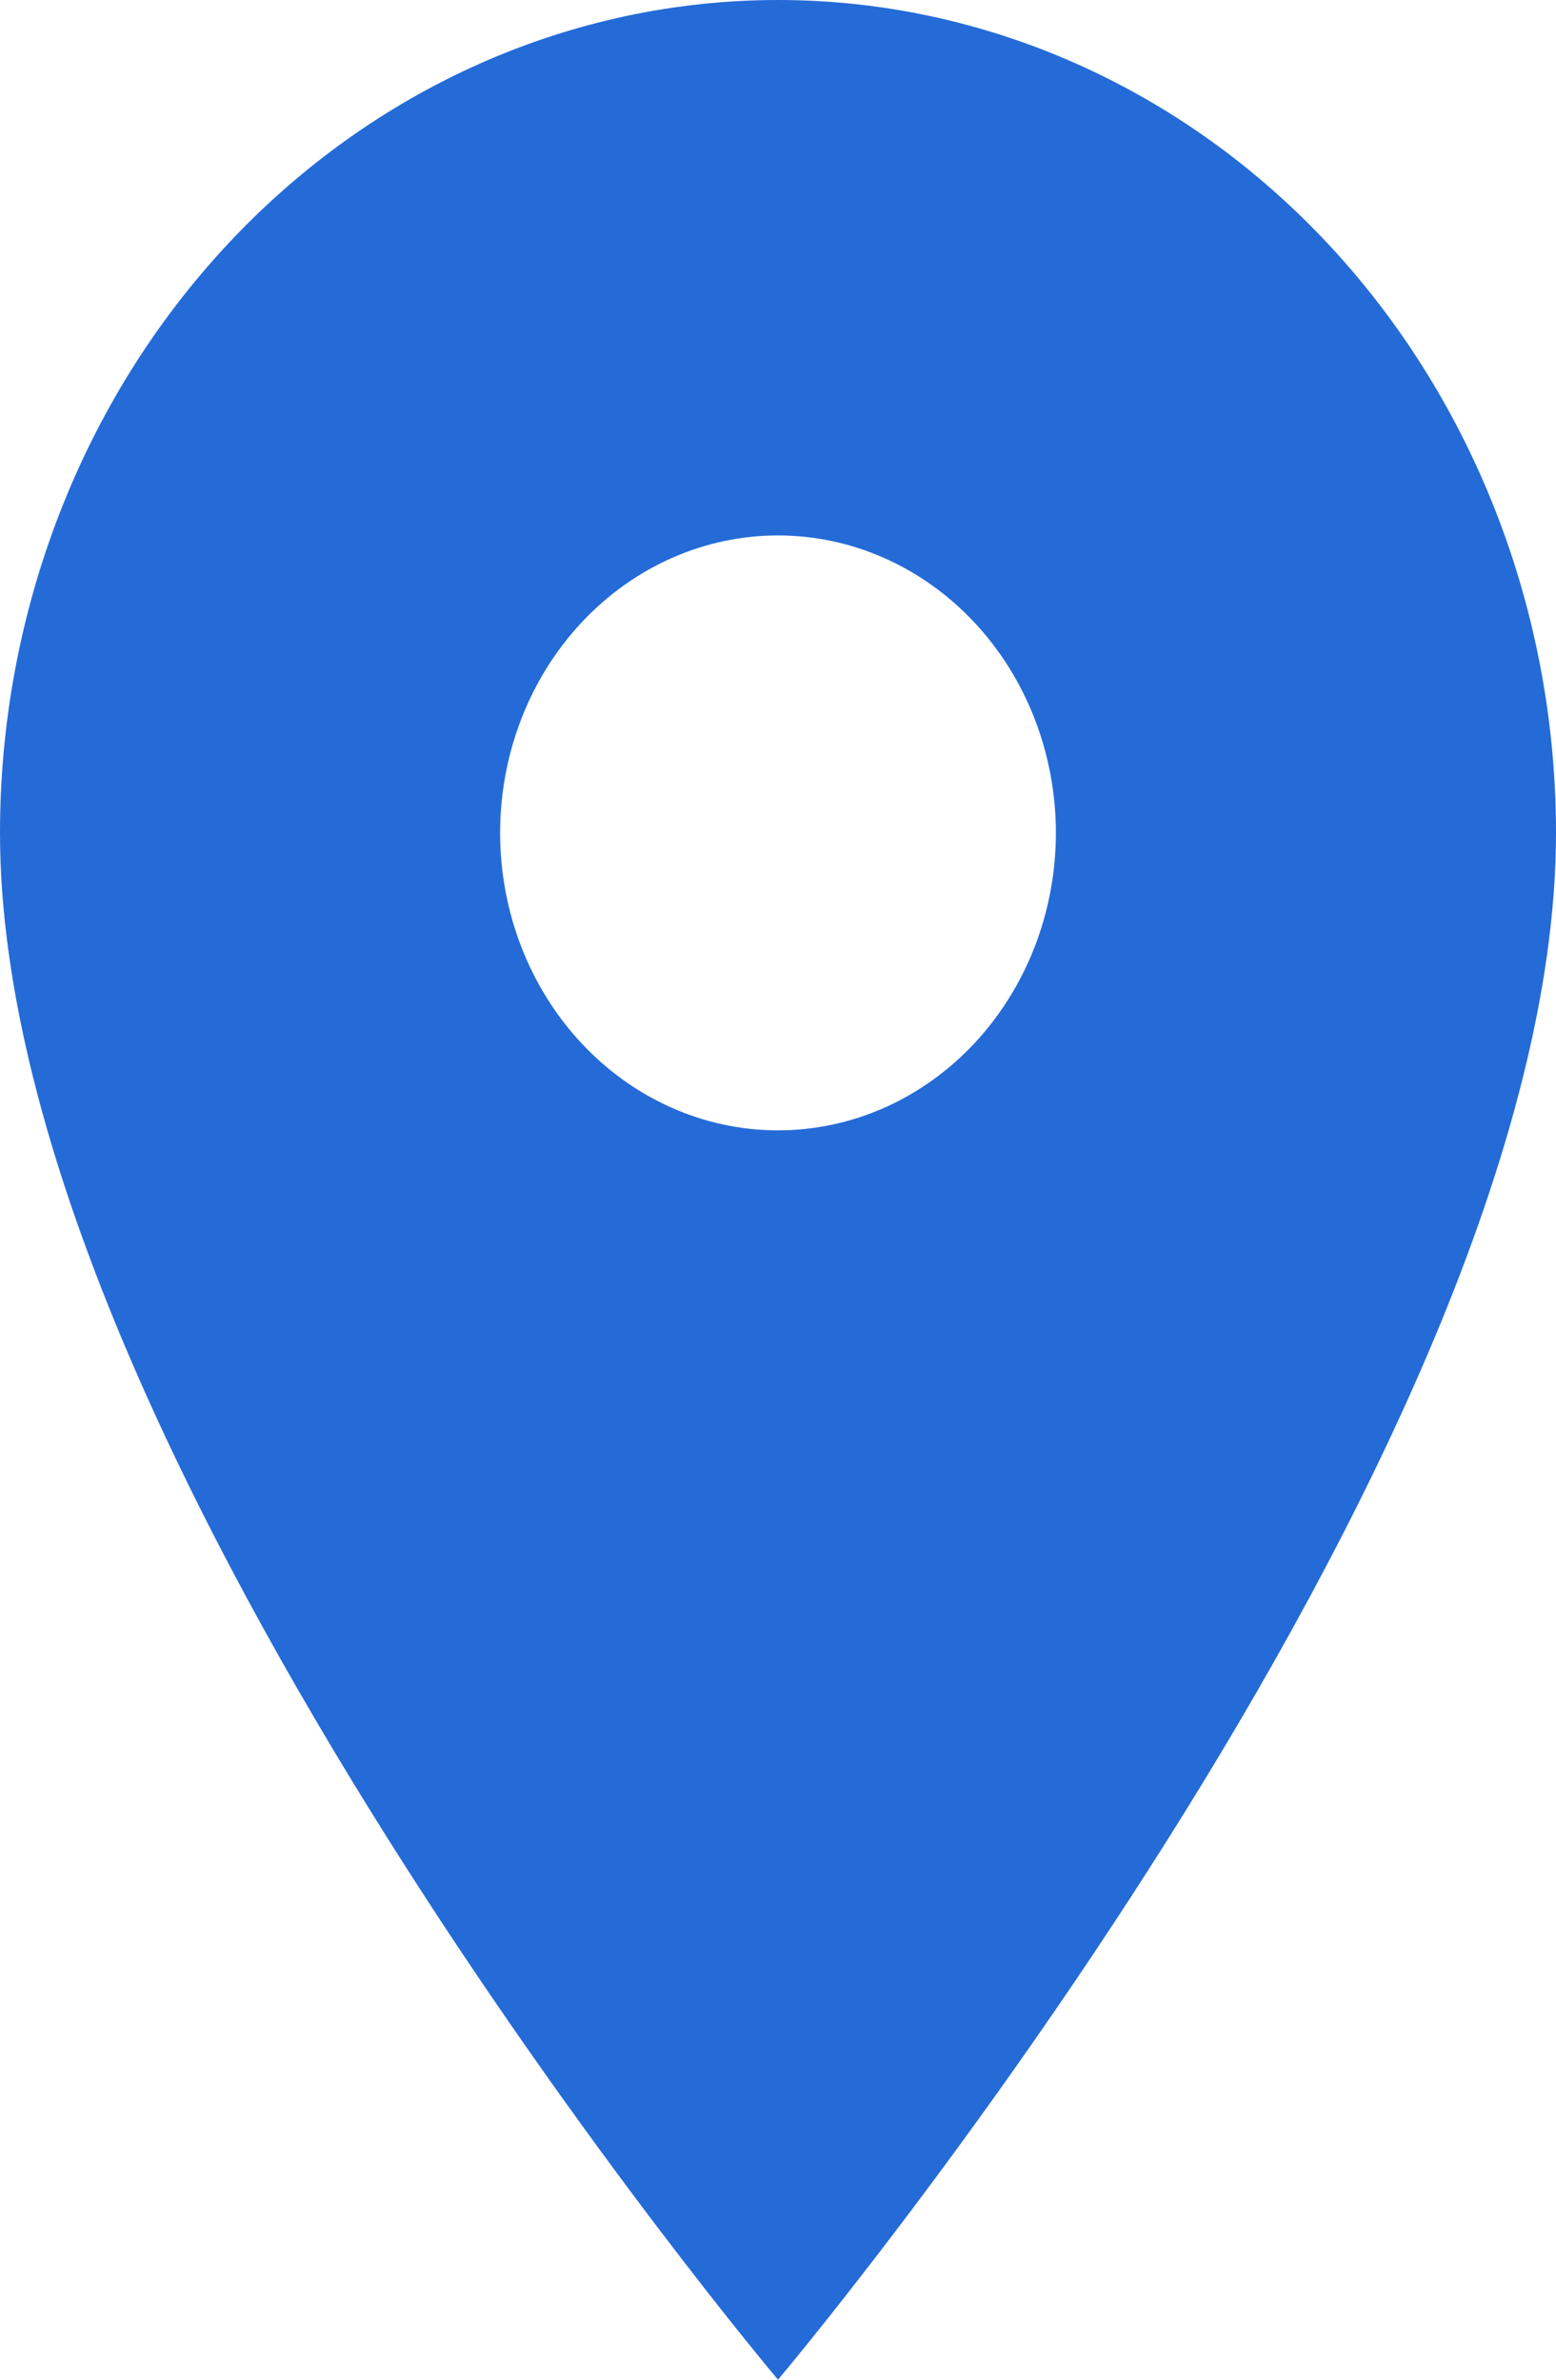 <svg width="17" height="26" viewBox="0 0 17 26" fill="none" xmlns="http://www.w3.org/2000/svg">
<path d="M8.5 12.35C7.695 12.35 6.923 12.008 6.353 11.398C5.784 10.789 5.464 9.962 5.464 9.1C5.464 8.238 5.784 7.411 6.353 6.802C6.923 6.192 7.695 5.85 8.5 5.85C9.305 5.85 10.077 6.192 10.647 6.802C11.216 7.411 11.536 8.238 11.536 9.1C11.536 9.527 11.457 9.949 11.305 10.344C11.152 10.738 10.928 11.096 10.647 11.398C10.365 11.7 10.03 11.939 9.662 12.103C9.293 12.266 8.899 12.35 8.5 12.35ZM8.5 0C6.246 0 4.084 0.959 2.49 2.665C0.896 4.372 0 6.687 0 9.1C0 15.925 8.5 26 8.5 26C8.5 26 17 15.925 17 9.1C17 6.687 16.105 4.372 14.51 2.665C12.916 0.959 10.754 0 8.5 0Z" fill="#246BD7"/>
</svg>
